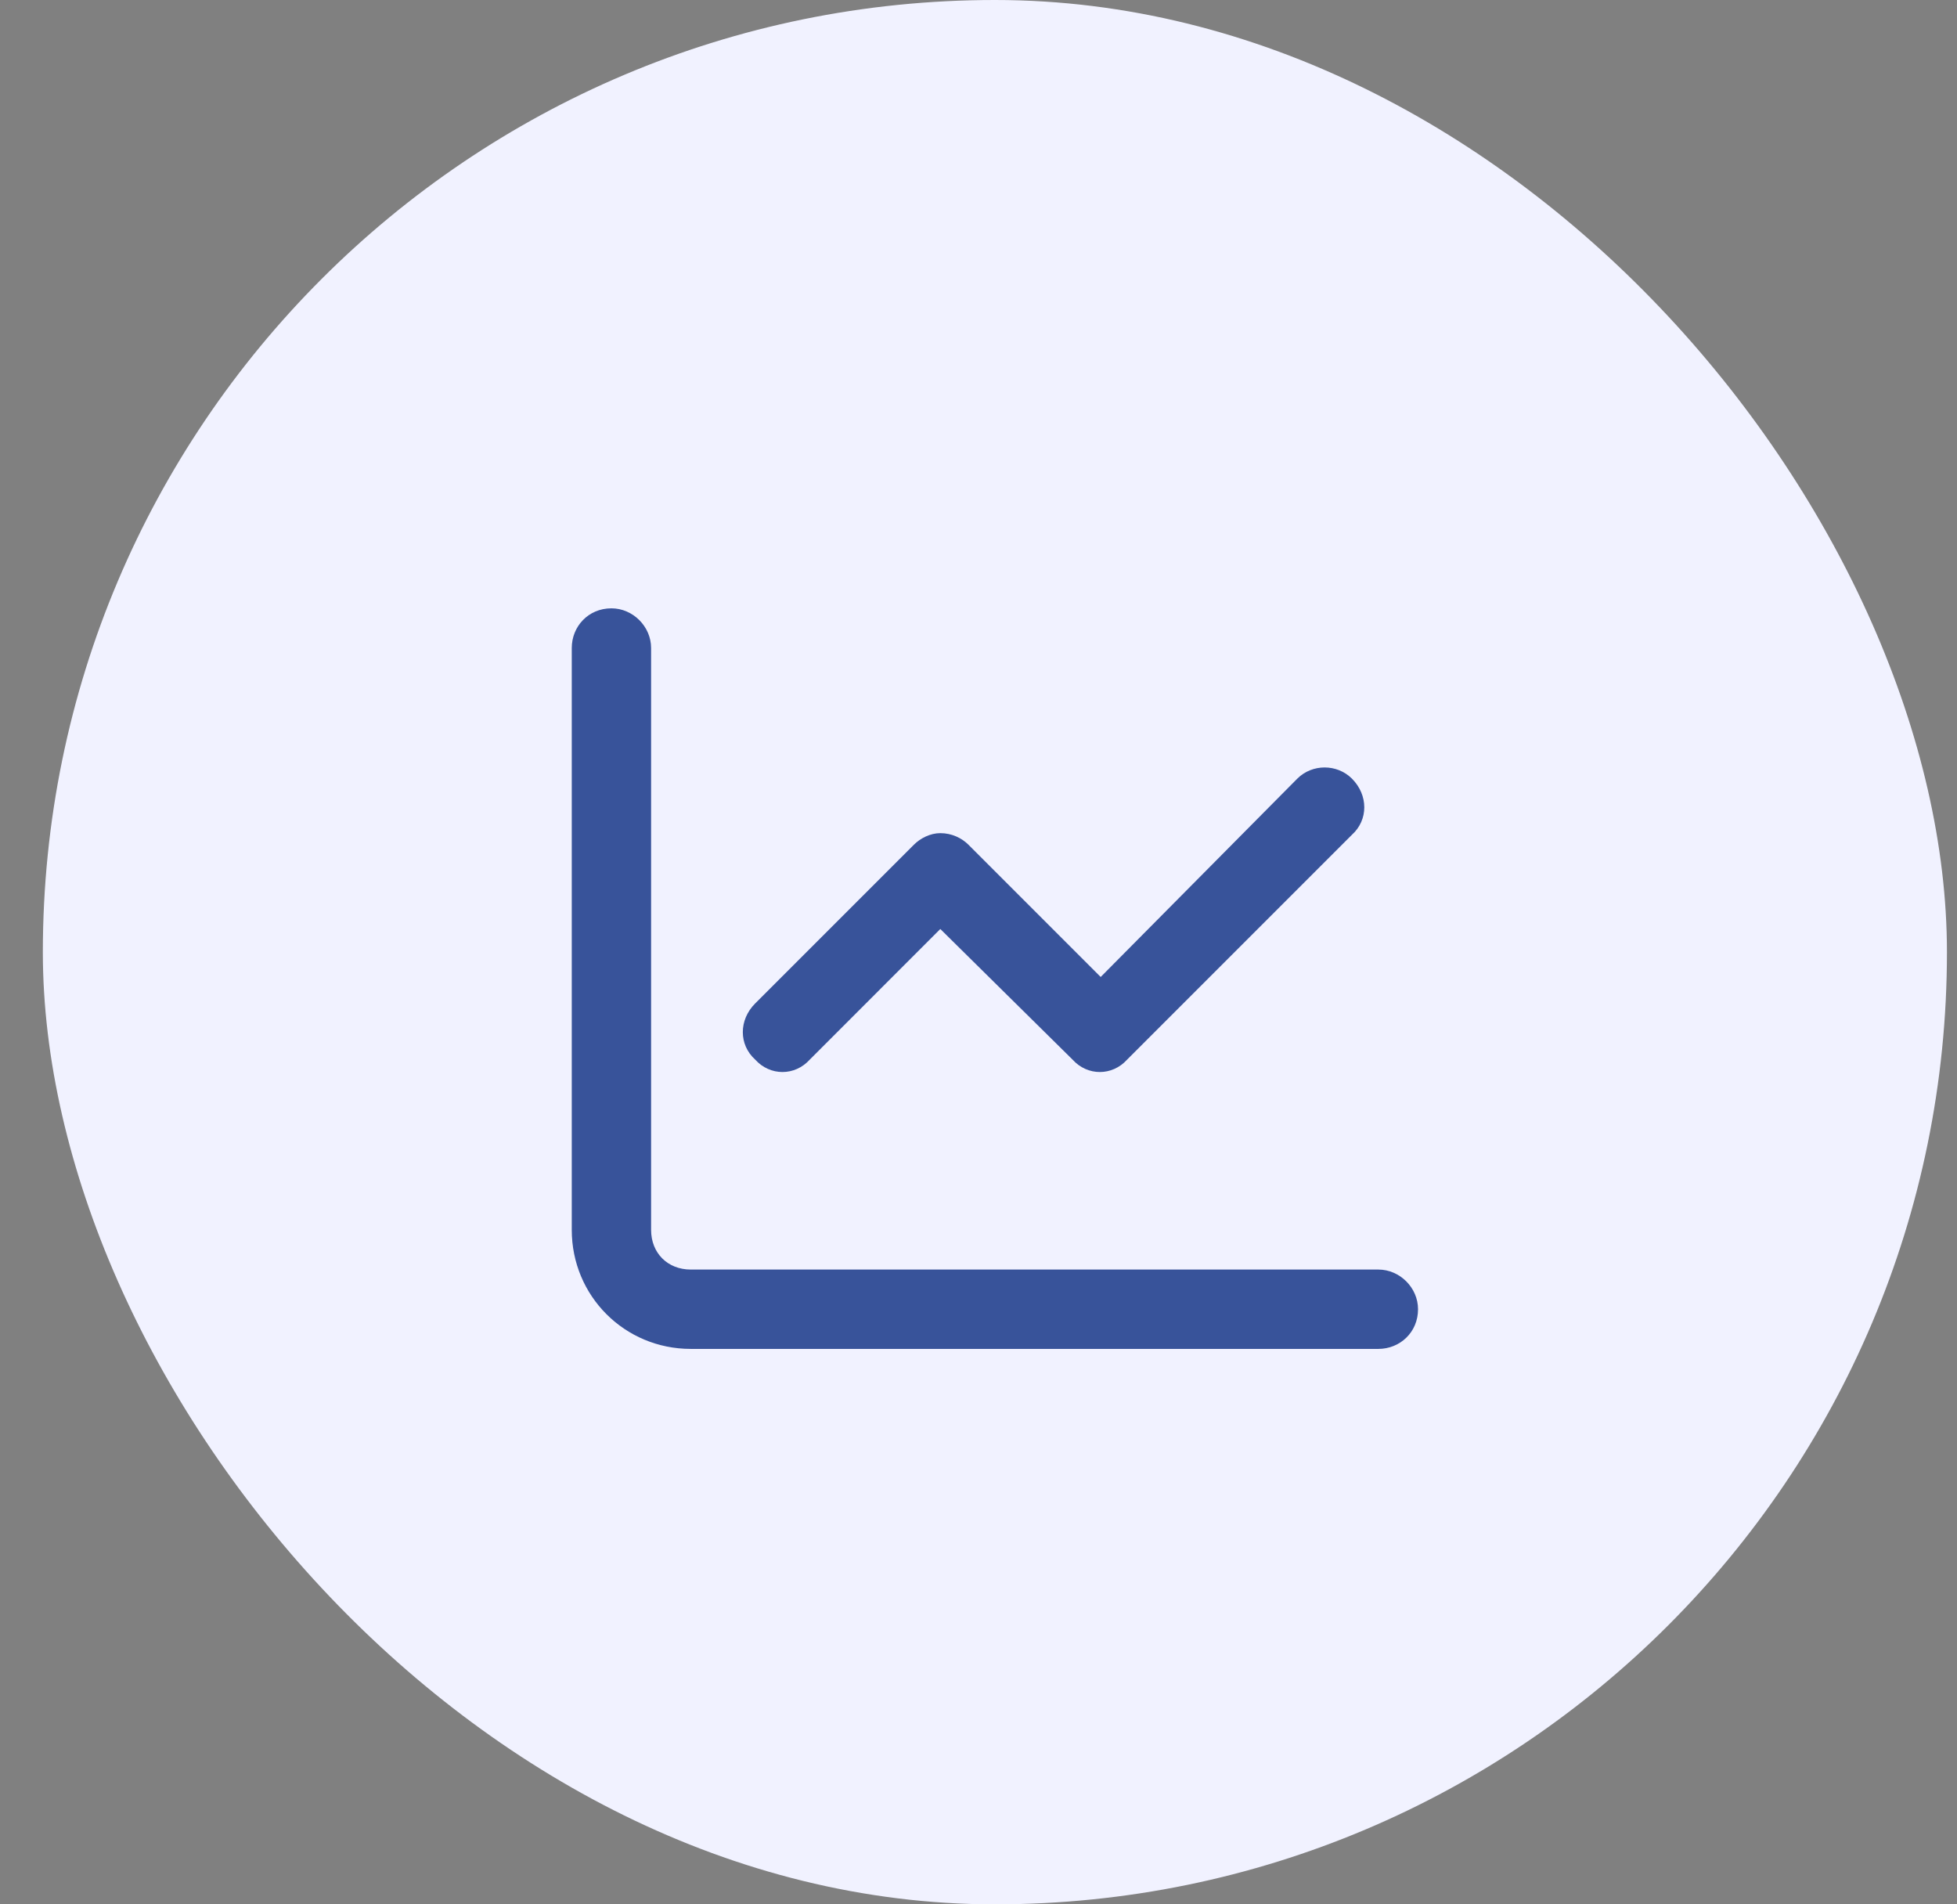 <svg width="37" height="36" viewBox="0 0 37 36" fill="none" xmlns="http://www.w3.org/2000/svg">
<rect x="0" y="0" width="37" height="36" fill="#808080" stroke="none"/>
<rect x="0.81" width="36" height="36" rx="18" fill="#F1F2FF"/>
<path d="M12.31 23.25C12.31 23.688 12.622 24 13.06 24H26.06C26.466 24 26.81 24.344 26.81 24.75C26.81 25.188 26.466 25.5 26.06 25.5H13.06C11.81 25.5 10.81 24.5 10.81 23.25V12.25C10.81 11.844 11.122 11.5 11.56 11.5C11.966 11.5 12.31 11.844 12.31 12.25V23.25ZM21.31 20.031C21.028 20.344 20.56 20.344 20.278 20.031L17.778 17.562L15.31 20.031C15.028 20.344 14.56 20.344 14.278 20.031C13.966 19.75 13.966 19.281 14.278 18.969L17.278 15.969C17.403 15.844 17.591 15.75 17.778 15.75C17.997 15.75 18.185 15.844 18.31 15.969L20.81 18.469L24.528 14.719C24.81 14.438 25.278 14.438 25.56 14.719C25.872 15.031 25.872 15.5 25.56 15.781L21.31 20.031Z" fill="#38539A"/>
</svg>
